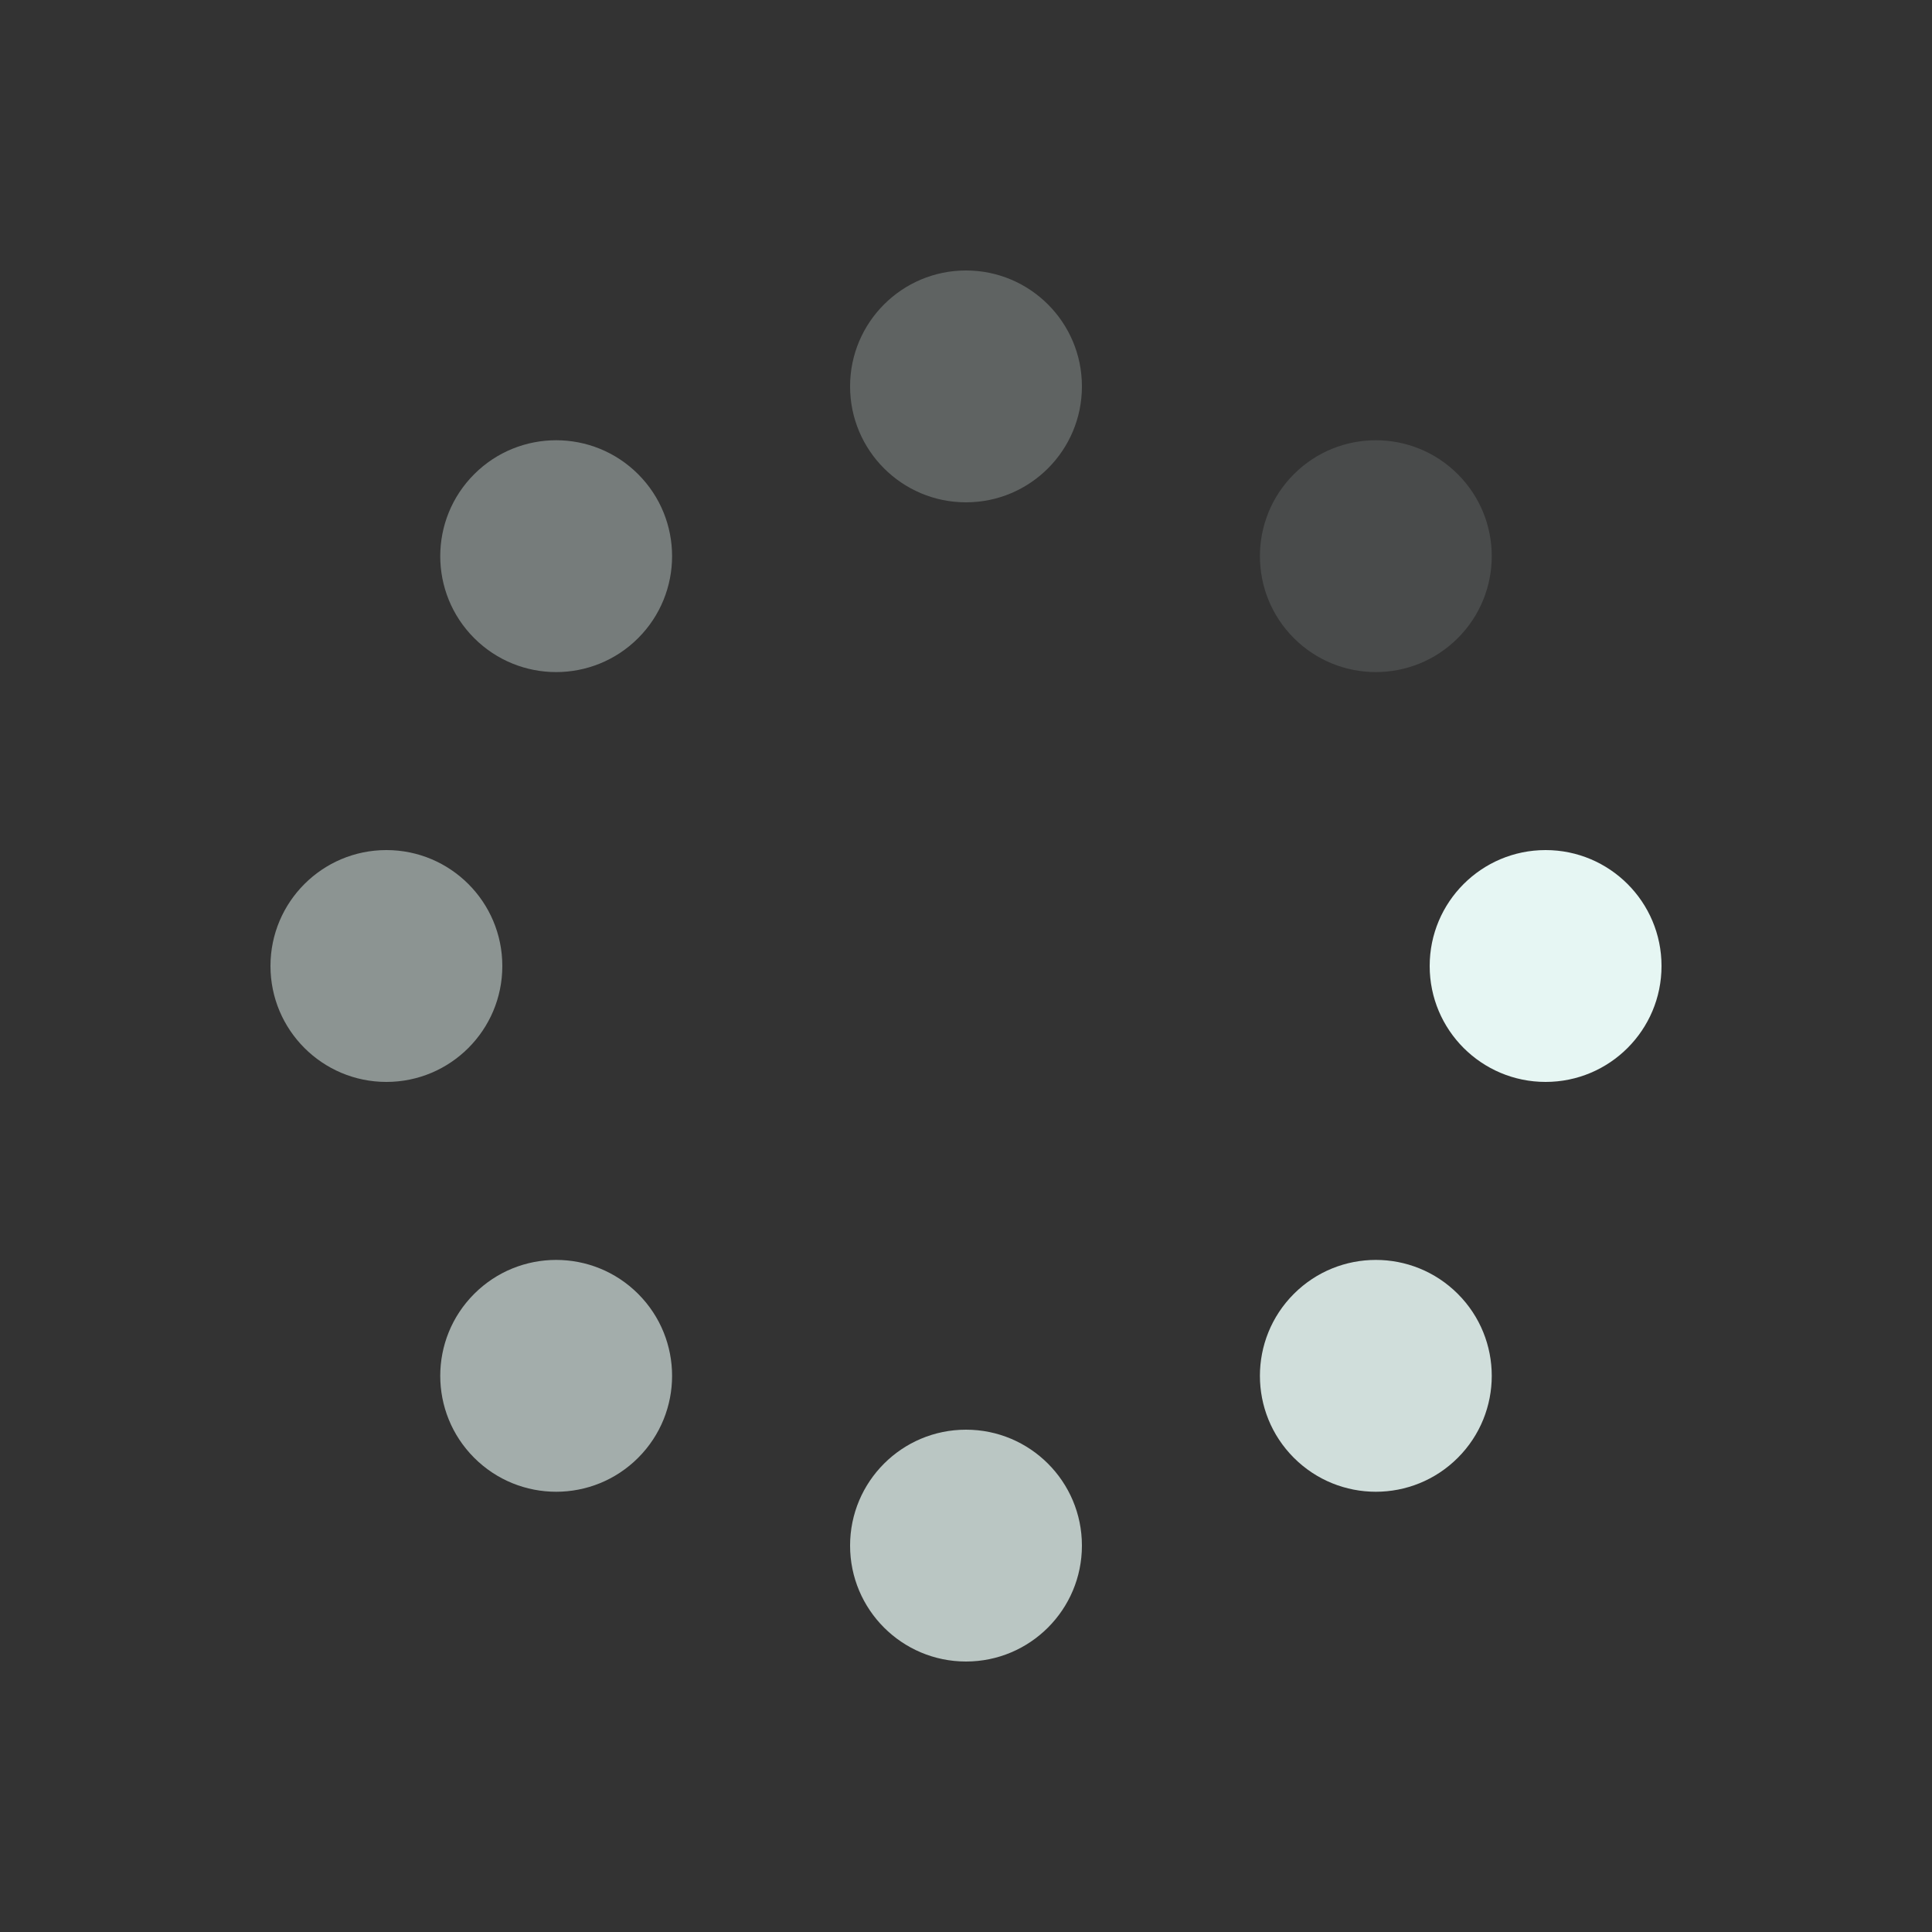 <svg xmlns="http://www.w3.org/2000/svg" xmlns:xlink="http://www.w3.org/1999/xlink" viewBox="0 0 100 100" preserveAspectRatio="xMidYMid">
 <rect x="0" y="0" width="100" height="100" fill="#333333" stroke="none"/>
 <g transform="translate(80,50)">
 <g transform="rotate(0)">
  <circle cx="0" cy="0" r="6" fill="#e6f6f3" fill-opacity="1">
   <animateTransform attributeName="transform" type="scale" begin="-0.875s" values="1.5 1.5;1 1" keyTimes="0;1" dur="1s" repeatCount="indefinite"></animateTransform>
   <animate attributeName="fill-opacity" keyTimes="0;1" dur="1s" repeatCount="indefinite" values="1;0" begin="-0.875s"></animate>
  </circle>
 </g>
 </g>
 <g transform="translate(71.213,71.213)">
 <g transform="rotate(45)">
  <circle cx="0" cy="0" r="6" fill="#e6f6f3" fill-opacity="0.875">
   <animateTransform attributeName="transform" type="scale" begin="-0.75s" values="1.5 1.5;1 1" keyTimes="0;1" dur="1s" repeatCount="indefinite"></animateTransform>
   <animate attributeName="fill-opacity" keyTimes="0;1" dur="1s" repeatCount="indefinite" values="1;0" begin="-0.75s"></animate>
  </circle>
 </g>
 </g>
 <g transform="translate(50,80)">
 <g transform="rotate(90)">
  <circle cx="0" cy="0" r="6" fill="#e6f6f3" fill-opacity="0.75">
   <animateTransform attributeName="transform" type="scale" begin="-0.625s" values="1.5 1.5;1 1" keyTimes="0;1" dur="1s" repeatCount="indefinite"></animateTransform>
   <animate attributeName="fill-opacity" keyTimes="0;1" dur="1s" repeatCount="indefinite" values="1;0" begin="-0.625s"></animate>
  </circle>
 </g>
 </g>
 <g transform="translate(28.787,71.213)">
 <g transform="rotate(135)">
  <circle cx="0" cy="0" r="6" fill="#e6f6f3" fill-opacity="0.625">
   <animateTransform attributeName="transform" type="scale" begin="-0.5s" values="1.5 1.5;1 1" keyTimes="0;1" dur="1s" repeatCount="indefinite"></animateTransform>
   <animate attributeName="fill-opacity" keyTimes="0;1" dur="1s" repeatCount="indefinite" values="1;0" begin="-0.5s"></animate>
  </circle>
 </g>
 </g>
 <g transform="translate(20,50)">
 <g transform="rotate(180)">
  <circle cx="0" cy="0" r="6" fill="#e6f6f3" fill-opacity="0.5">
   <animateTransform attributeName="transform" type="scale" begin="-0.375s" values="1.5 1.5;1 1" keyTimes="0;1" dur="1s" repeatCount="indefinite"></animateTransform>
   <animate attributeName="fill-opacity" keyTimes="0;1" dur="1s" repeatCount="indefinite" values="1;0" begin="-0.375s"></animate>
  </circle>
 </g>
 </g>
 <g transform="translate(28.787,28.787)">
 <g transform="rotate(225)">
  <circle cx="0" cy="0" r="6" fill="#e6f6f3" fill-opacity="0.375">
   <animateTransform attributeName="transform" type="scale" begin="-0.25s" values="1.5 1.5;1 1" keyTimes="0;1" dur="1s" repeatCount="indefinite"></animateTransform>
   <animate attributeName="fill-opacity" keyTimes="0;1" dur="1s" repeatCount="indefinite" values="1;0" begin="-0.25s"></animate>
  </circle>
 </g>
 </g>
 <g transform="translate(50,20)">
 <g transform="rotate(270)">
  <circle cx="0" cy="0" r="6" fill="#e6f6f3" fill-opacity="0.25">
   <animateTransform attributeName="transform" type="scale" begin="-0.125s" values="1.5 1.5;1 1" keyTimes="0;1" dur="1s" repeatCount="indefinite"></animateTransform>
   <animate attributeName="fill-opacity" keyTimes="0;1" dur="1s" repeatCount="indefinite" values="1;0" begin="-0.125s"></animate>
  </circle>
 </g>
 </g>
 <g transform="translate(71.213,28.787)">
 <g transform="rotate(315)">
  <circle cx="0" cy="0" r="6" fill="#e6f6f3" fill-opacity="0.125">
   <animateTransform attributeName="transform" type="scale" begin="0s" values="1.5 1.5;1 1" keyTimes="0;1" dur="1s" repeatCount="indefinite"></animateTransform>
   <animate attributeName="fill-opacity" keyTimes="0;1" dur="1s" repeatCount="indefinite" values="1;0" begin="0s"></animate>
  </circle>
 </g>
 </g>
</svg>